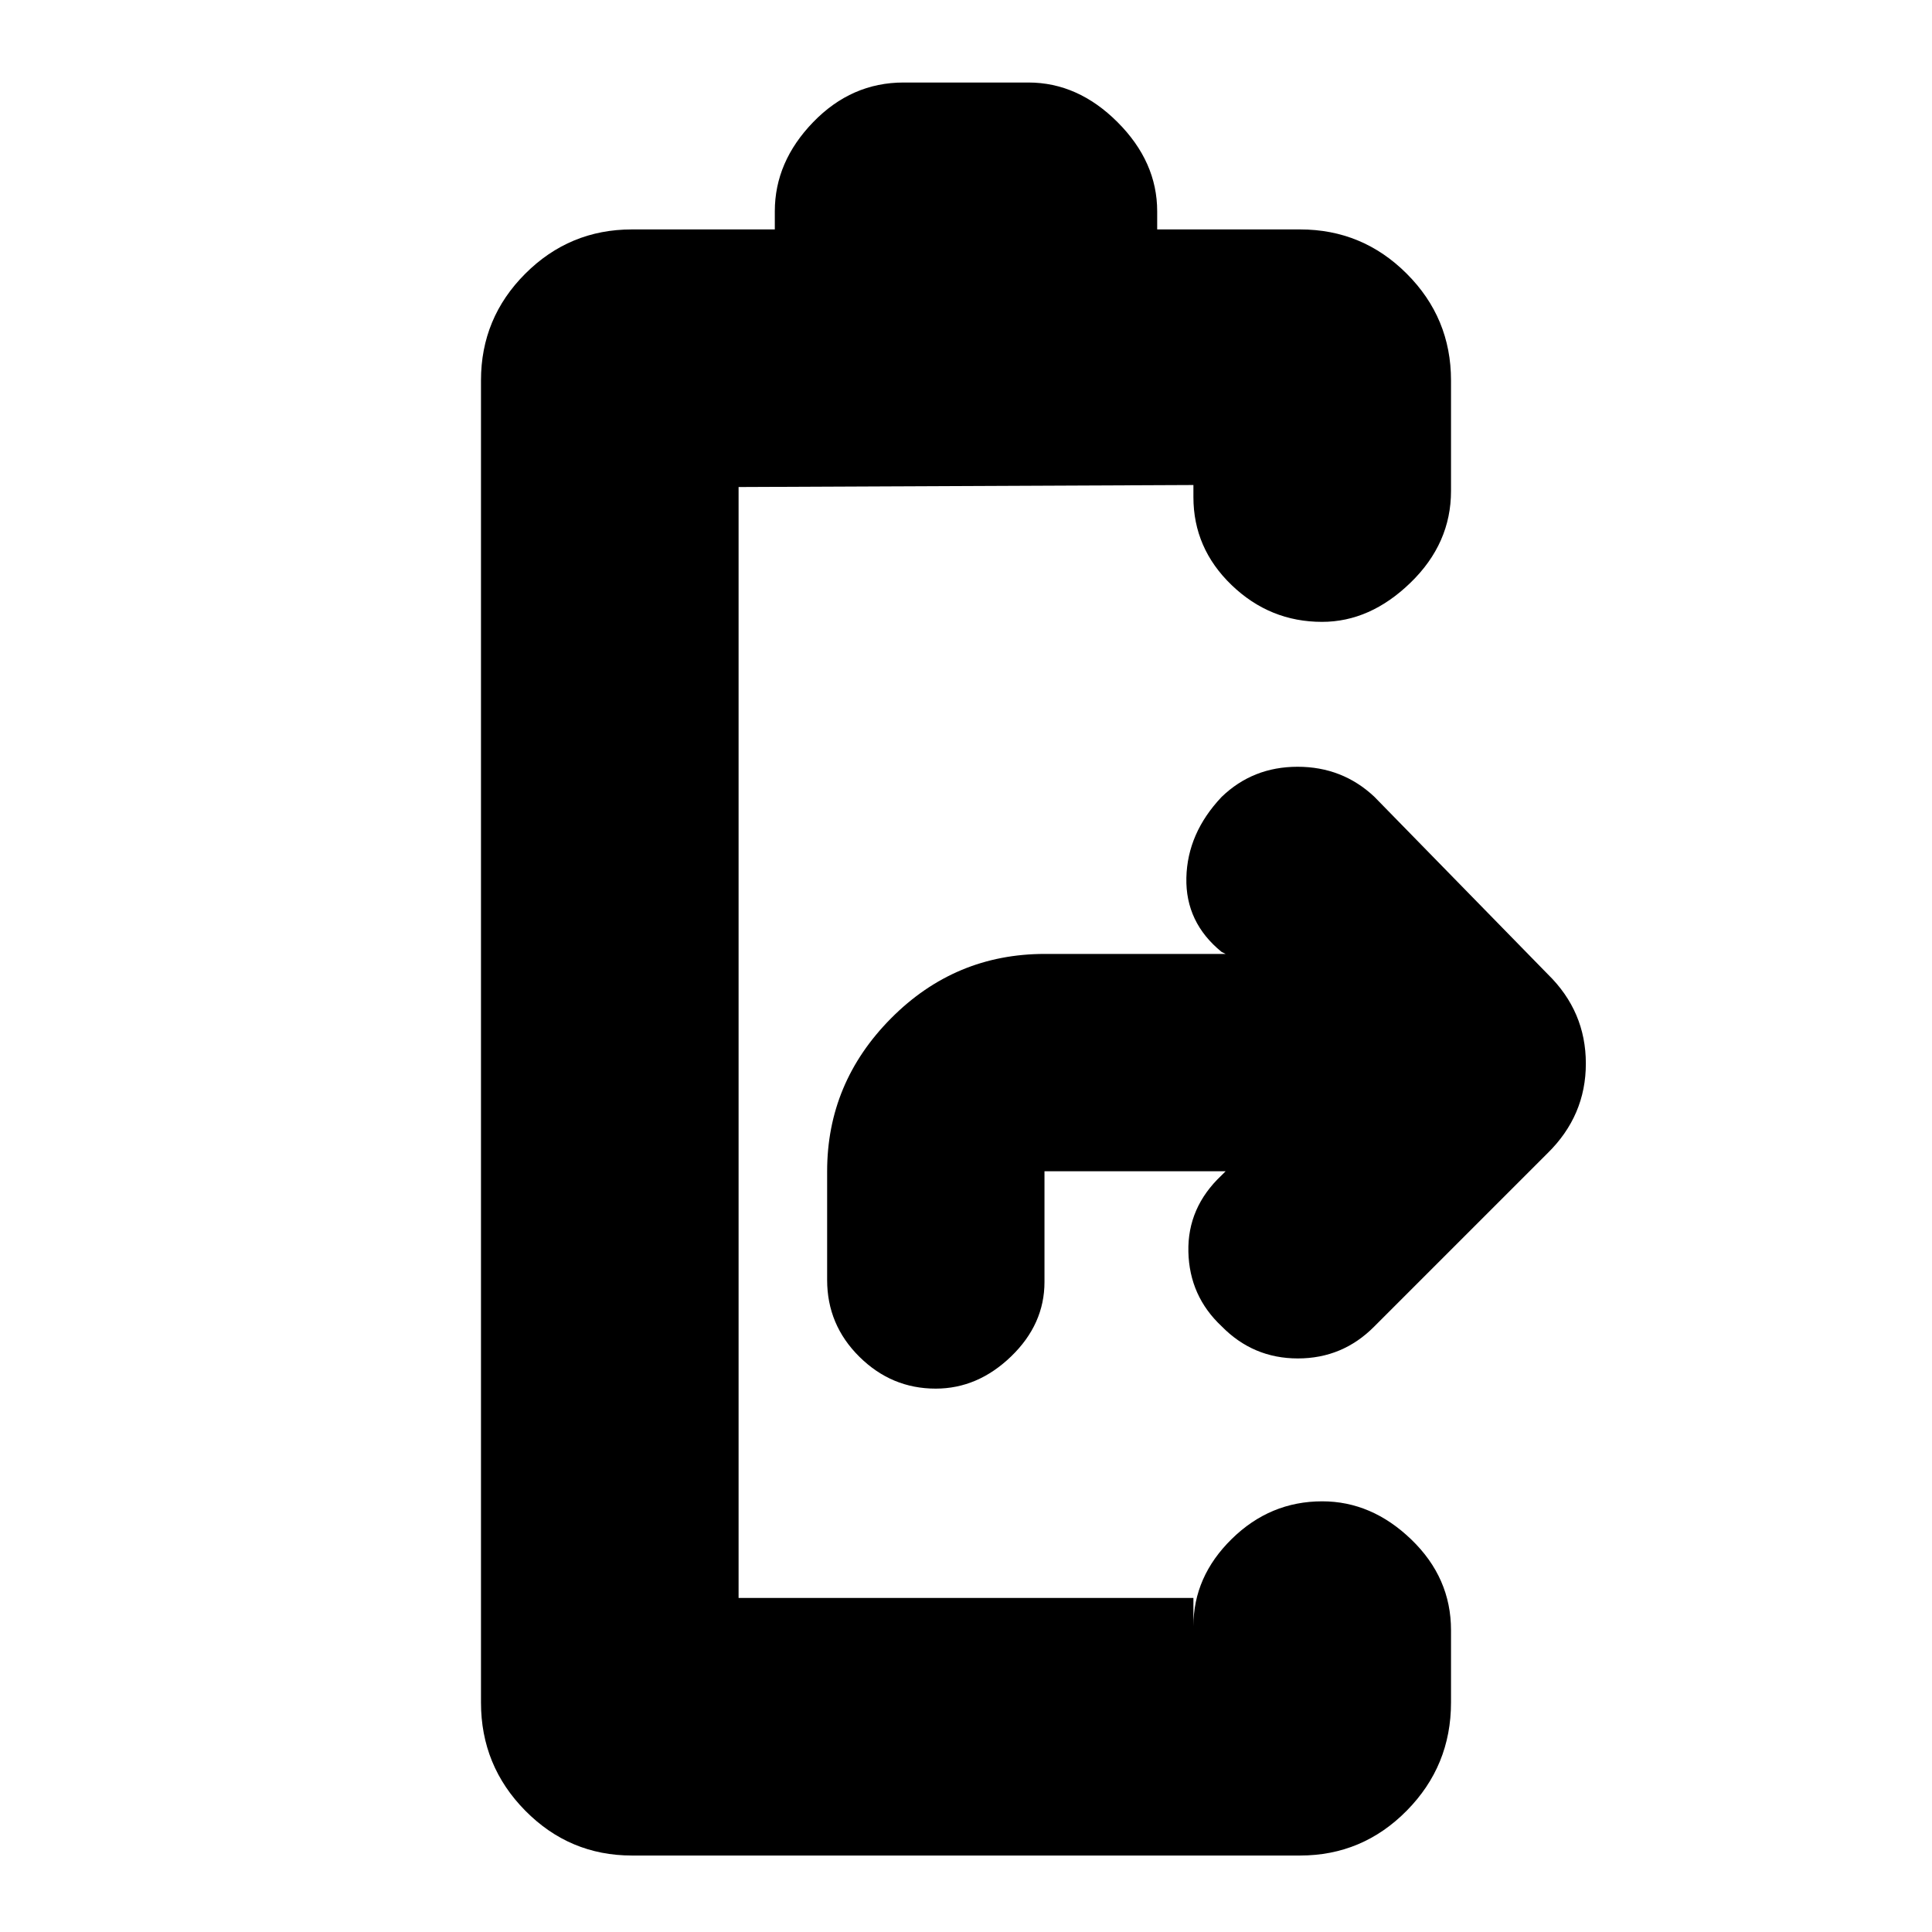 <svg xmlns="http://www.w3.org/2000/svg" height="20" viewBox="0 -960 960 960" width="20"><path d="M314-38q-31 0-53-22.288Q239-82.575 239-114v-657q0-31 22-53t53-22h71v-9q0-24.6 19.05-44.3Q423.1-919 449-919h62q24.6 0 44.3 19.7Q575-879.6 575-855v9h71q31 0 53 22t22 53v55q0 26-20.079 45.5t-44 19.5Q631-651 612-669.263 593-687.525 593-713v-6l-226 1v552h226v14q0-24.6 19.05-43.3Q631.1-214 657-214q24.6 0 44.3 19 19.7 19 19.7 45v36q0 31.425-22 53.712Q677-38 646-38H314Zm150.921-232Q443-270 427-285.85T411-324v-54q0-44 31.756-76t76.439-32H609l-2-1q-18-14.667-17.5-36.833Q590-546 607-564q15.533-15 37.767-15 22.233 0 38.099 14.866l86.268 88.268Q788-457.4 788-431.533q0 25.866-19 44.533l-86.148 86.148Q667.133-285 644.9-285q-22.233 0-37.9-16-16-15-16.5-37t16.5-38l2-2h-90v55q0 21-16.579 37t-37.5 16Z"/></svg>